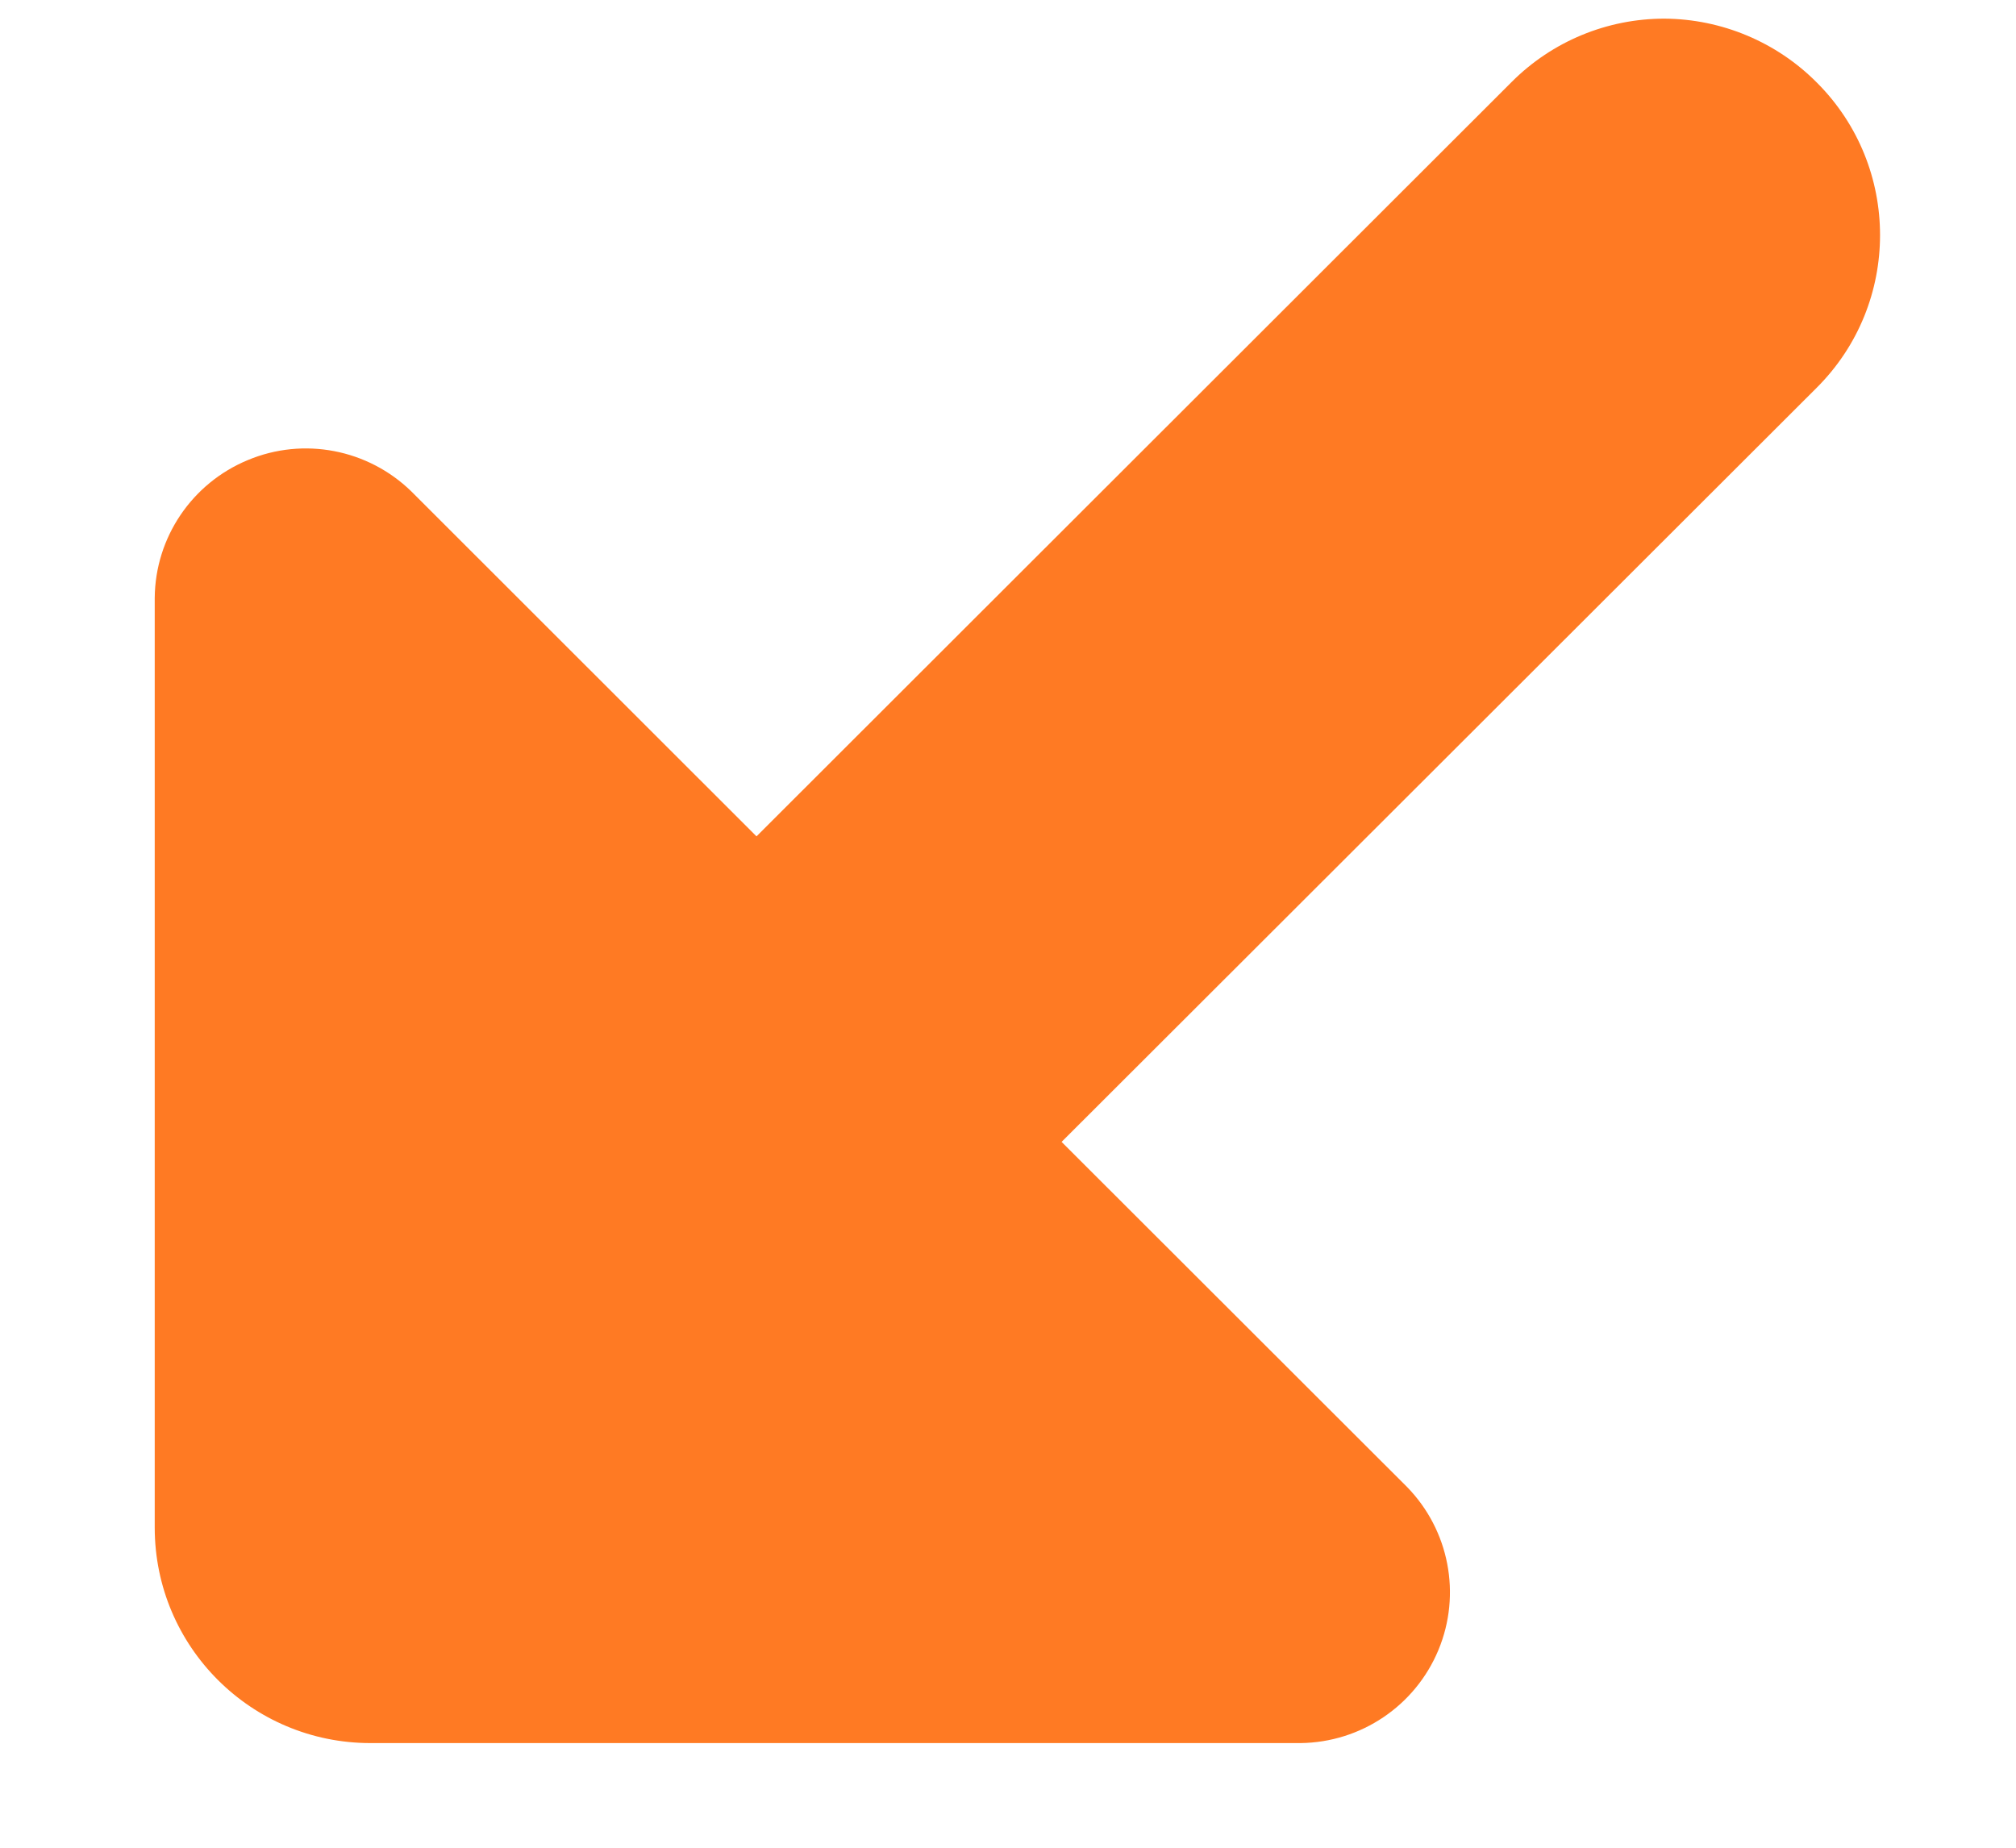 <?xml version="1.0" encoding="UTF-8"?>
<svg width="12px" height="11px" viewBox="0 0 12 11" version="1.1" xmlns="http://www.w3.org/2000/svg" xmlns:xlink="http://www.w3.org/1999/xlink">
    <title>Icon / Call / Outcoming</title>
    <g id="Symbols" stroke="none" stroke-width="1" fill="none" fill-rule="evenodd">
        <g id="Card-/-Incoming-/-PTT" transform="translate(-18, -69)">
            <g id="ic_call_incoming" transform="translate(16, 66)">
                <rect id="icon_area" fill="#3BA4FF" fill-rule="nonzero" opacity="0" x="0" y="0" width="16" height="16"></rect>
                <path d="M4.2,13.377 L9.741,13.377 C10.101,13.373 10.424,13.155 10.562,12.823 C10.7,12.491 10.626,12.109 10.375,11.852 L8.319,9.798 L12.815,5.307 C13.316,4.806 13.316,3.993 12.815,3.492 C12.575,3.25 12.248,3.113 11.907,3.111 C11.566,3.111 11.24,3.246 10.999,3.487 L6.503,7.979 L4.448,5.925 C4.19,5.674 3.807,5.6 3.475,5.739 C3.142,5.877 2.924,6.2 2.921,6.559 L2.921,12.094 C2.921,12.803 3.496,13.377 4.205,13.377" id="icon" fill="#FF7A23"></path>
            </g>
        </g>
    </g>
</svg>